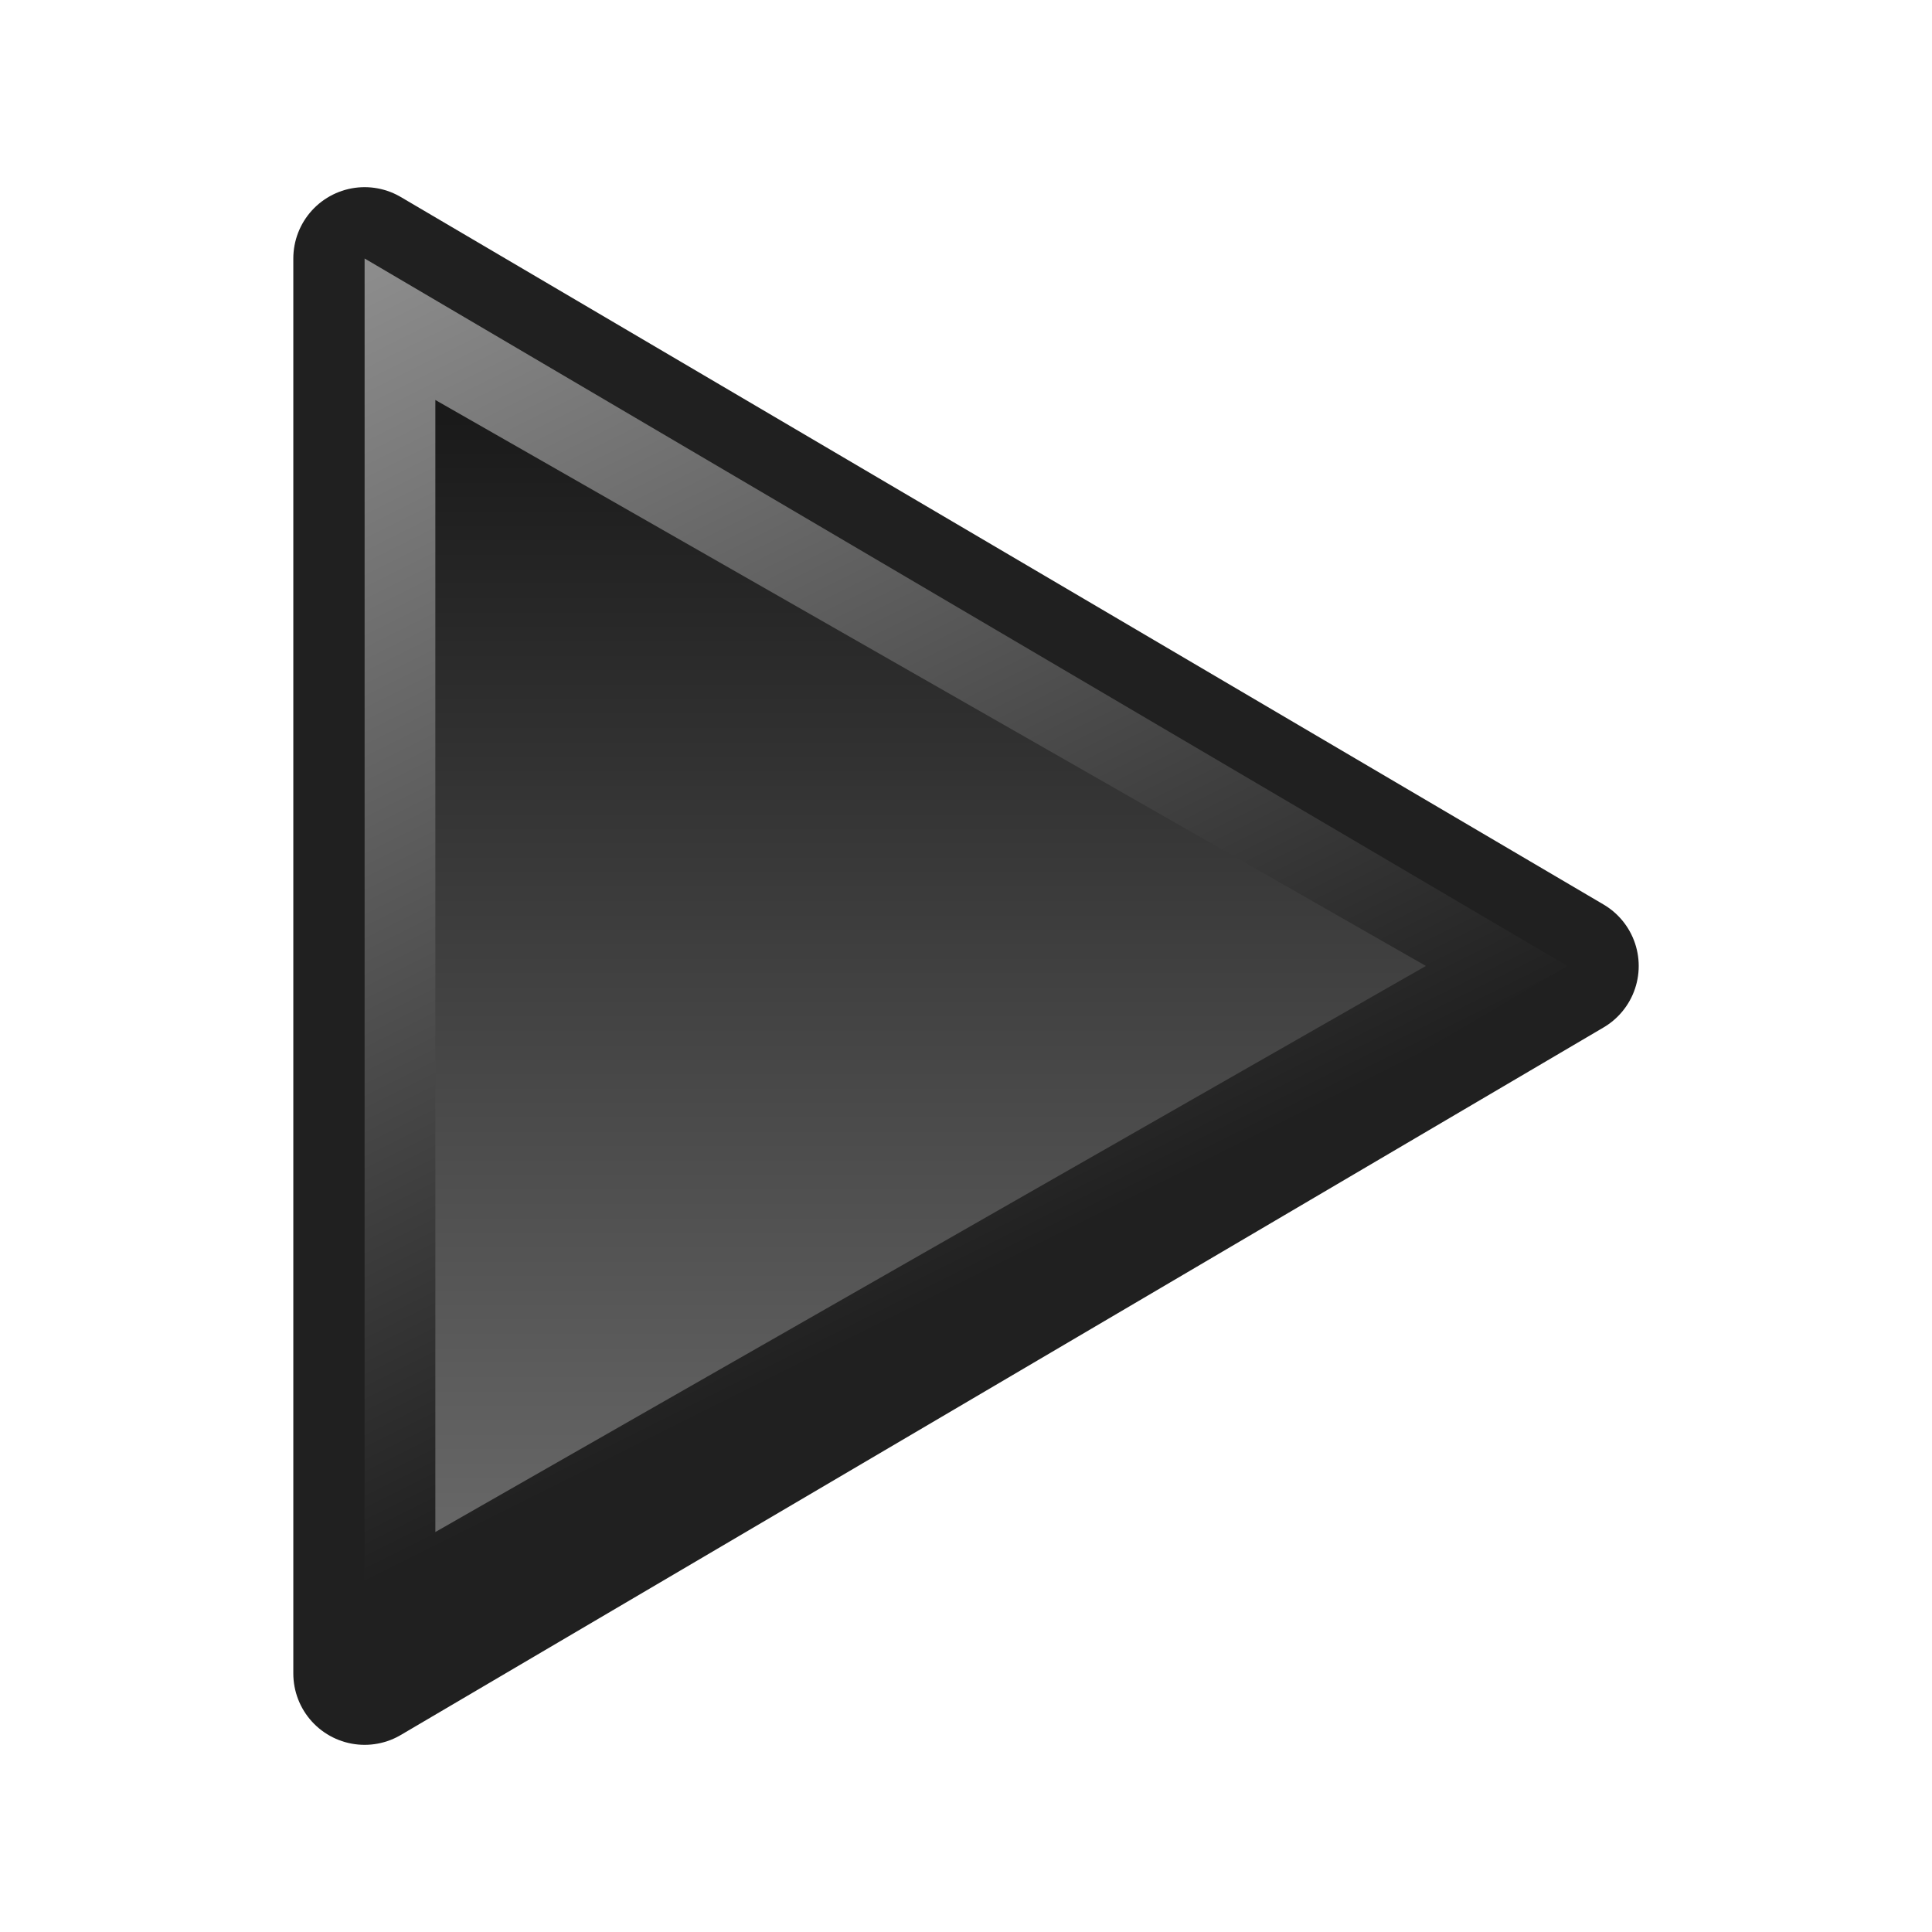 <?xml version="1.0" encoding="UTF-8" standalone="no"?><!DOCTYPE svg PUBLIC "-//W3C//DTD SVG 1.1//EN" "http://www.w3.org/Graphics/SVG/1.1/DTD/svg11.dtd"><svg width="100%" height="100%" viewBox="0 0 256 256" version="1.1" xmlns="http://www.w3.org/2000/svg" xmlns:xlink="http://www.w3.org/1999/xlink" xml:space="preserve" xmlns:serif="http://www.serif.com/" style="fill-rule:evenodd;clip-rule:evenodd;stroke-linejoin:round;stroke-miterlimit:79.84;"><rect id="Artboard1" x="0" y="0" width="256" height="256" style="fill:none;"/><g id="Artboard11" serif:id="Artboard1"><g><path d="M48.315,34.25l0,187.5l159.373,-93.753l-159.373,-93.747Z" style="fill:none;stroke:#202020;stroke-width:18.9px;"/><path d="M48.313,221.75l-0.001,-187.5l159.373,93.747l-159.373,93.753Z" style="fill:url(#_Linear1);"/><path d="M57.688,203l-0.001,-150l131.25,74.994l-131.25,75.006Z" style="fill:url(#_Linear2);"/></g></g><defs><linearGradient id="_Linear1" x1="0" y1="0" x2="1" y2="0" gradientUnits="userSpaceOnUse" gradientTransform="matrix(70.311,140.625,140.625,-70.311,48.316,34.25)"><stop offset="0" style="stop-color:#8e8e8e;stop-opacity:1"/><stop offset="1" style="stop-color:#202020;stop-opacity:1"/></linearGradient><linearGradient id="_Linear2" x1="0" y1="0" x2="1" y2="0" gradientUnits="userSpaceOnUse" gradientTransform="matrix(9.18485e-15,-150,-150,-9.18485e-15,57.688,203)"><stop offset="0" style="stop-color:#676767;stop-opacity:1"/><stop offset="1" style="stop-color:#191919;stop-opacity:1"/></linearGradient></defs></svg>
